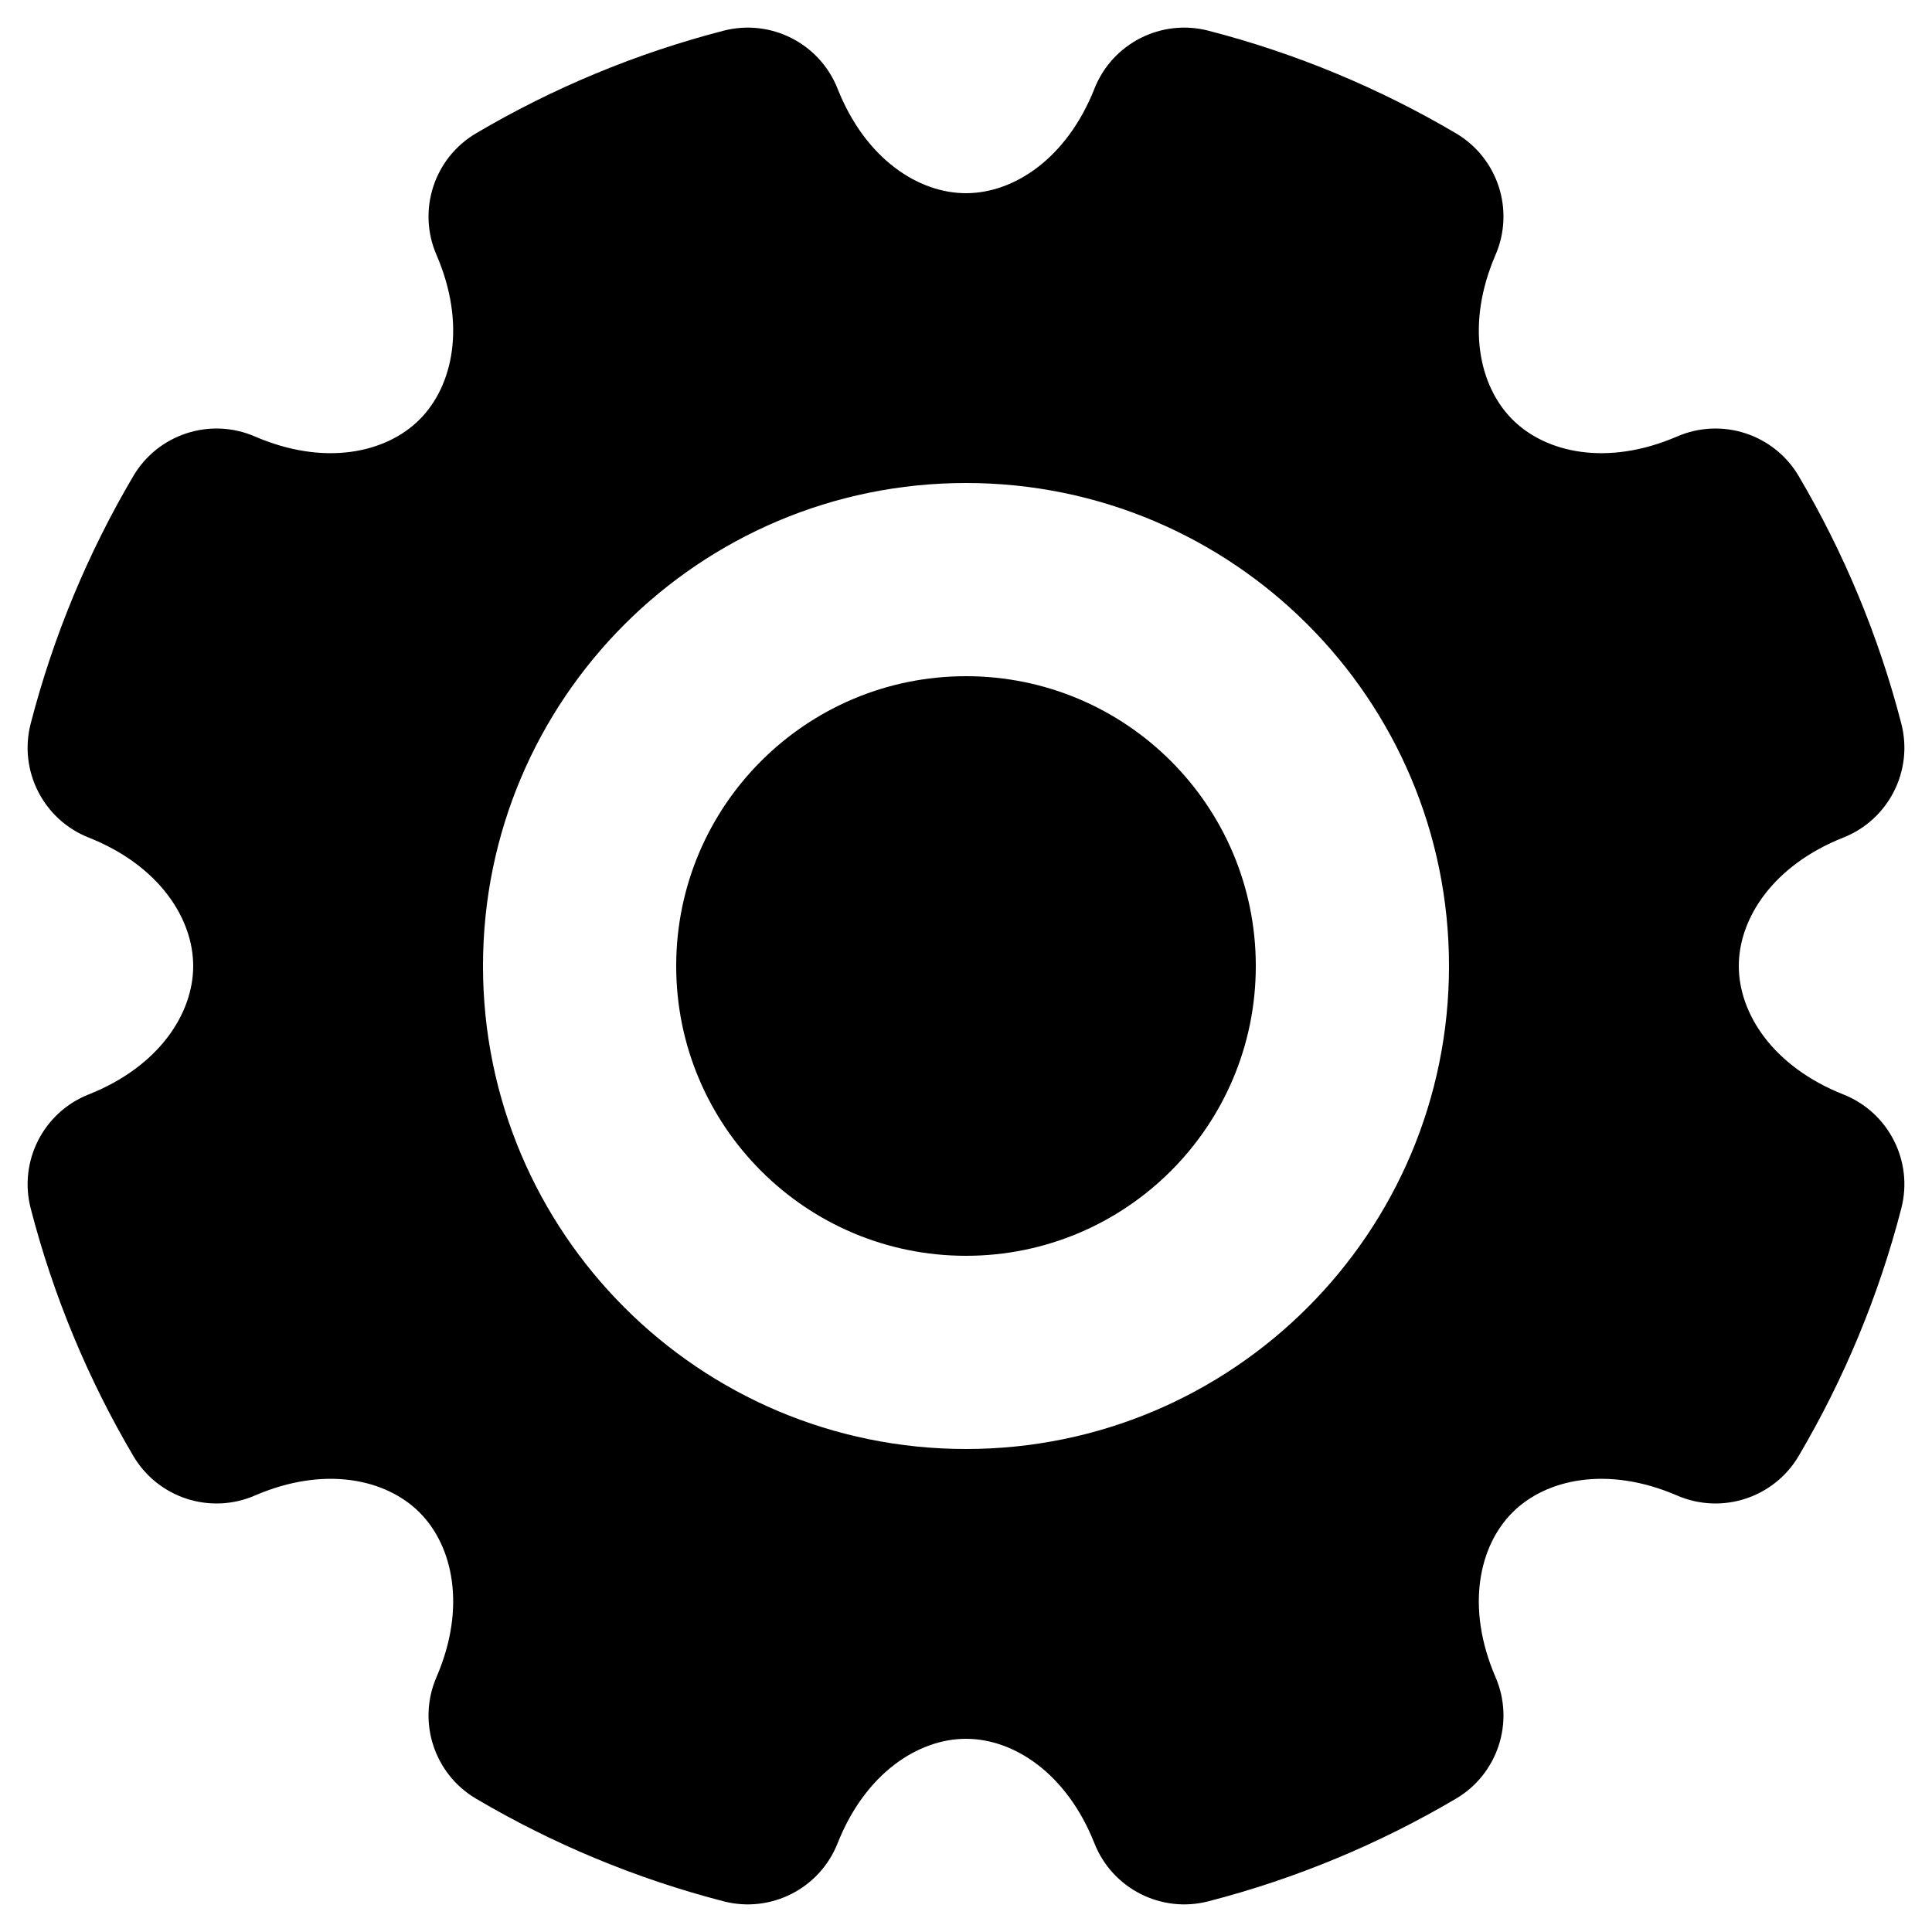 <svg width="200" height="200" viewBox="0 0 200 200" fill="none" xmlns="http://www.w3.org/2000/svg">
<path fill-rule="evenodd" clip-rule="evenodd" d="M74.904 3.178C79.788 1.915 84.847 4.488 86.704 9.178C89.59 16.465 95.079 20 100 20C104.921 20 110.41 16.465 113.296 9.178C115.153 4.488 120.212 1.915 125.096 3.178C134.207 5.533 142.813 9.139 150.717 13.799C155.061 16.36 156.819 21.754 154.817 26.383C151.708 33.574 153.09 39.953 156.569 43.431C160.047 46.91 166.426 48.292 173.617 45.183C178.246 43.181 183.64 44.939 186.201 49.283C190.861 57.187 194.467 65.793 196.822 74.904C198.085 79.788 195.512 84.847 190.822 86.704C183.535 89.59 180 95.079 180 100C180 104.921 183.535 110.41 190.822 113.296C195.512 115.153 198.085 120.212 196.822 125.096C194.467 134.207 190.861 142.813 186.201 150.717C183.64 155.061 178.246 156.819 173.617 154.817C166.426 151.708 160.047 153.09 156.569 156.569C153.09 160.047 151.708 166.426 154.817 173.617C156.819 178.246 155.061 183.64 150.717 186.201C142.813 190.861 134.207 194.467 125.096 196.822C120.212 198.085 115.153 195.512 113.296 190.822C110.41 183.535 104.921 180 100 180C95.079 180 89.59 183.535 86.704 190.822C84.847 195.512 79.788 198.085 74.904 196.822C65.793 194.467 57.187 190.861 49.283 186.201C44.939 183.64 43.181 178.246 45.183 173.617C48.292 166.426 46.91 160.047 43.431 156.569C39.953 153.09 33.574 151.708 26.383 154.817C21.754 156.819 16.36 155.061 13.799 150.717C9.139 142.813 5.533 134.207 3.178 125.096C1.915 120.212 4.488 115.153 9.178 113.296C16.465 110.41 20 104.921 20 100C20 95.079 16.465 89.59 9.178 86.704C4.488 84.847 1.915 79.788 3.178 74.904C5.533 65.793 9.139 57.187 13.799 49.283C16.36 44.939 21.754 43.181 26.383 45.183C33.574 48.292 39.953 46.91 43.431 43.431C46.91 39.953 48.292 33.574 45.183 26.383C43.181 21.754 44.939 16.36 49.283 13.799C57.187 9.139 65.793 5.533 74.904 3.178ZM100 70C83.431 70 70 83.431 70 100C70 116.569 83.431 130 100 130C116.569 130 130 116.569 130 100C130 83.431 116.569 70 100 70ZM50 100C50 72.386 72.386 50 100 50C127.614 50 150 72.386 150 100C150 127.614 127.614 150 100 150C72.386 150 50 127.614 50 100Z" fill="currentColor"/>
</svg>
